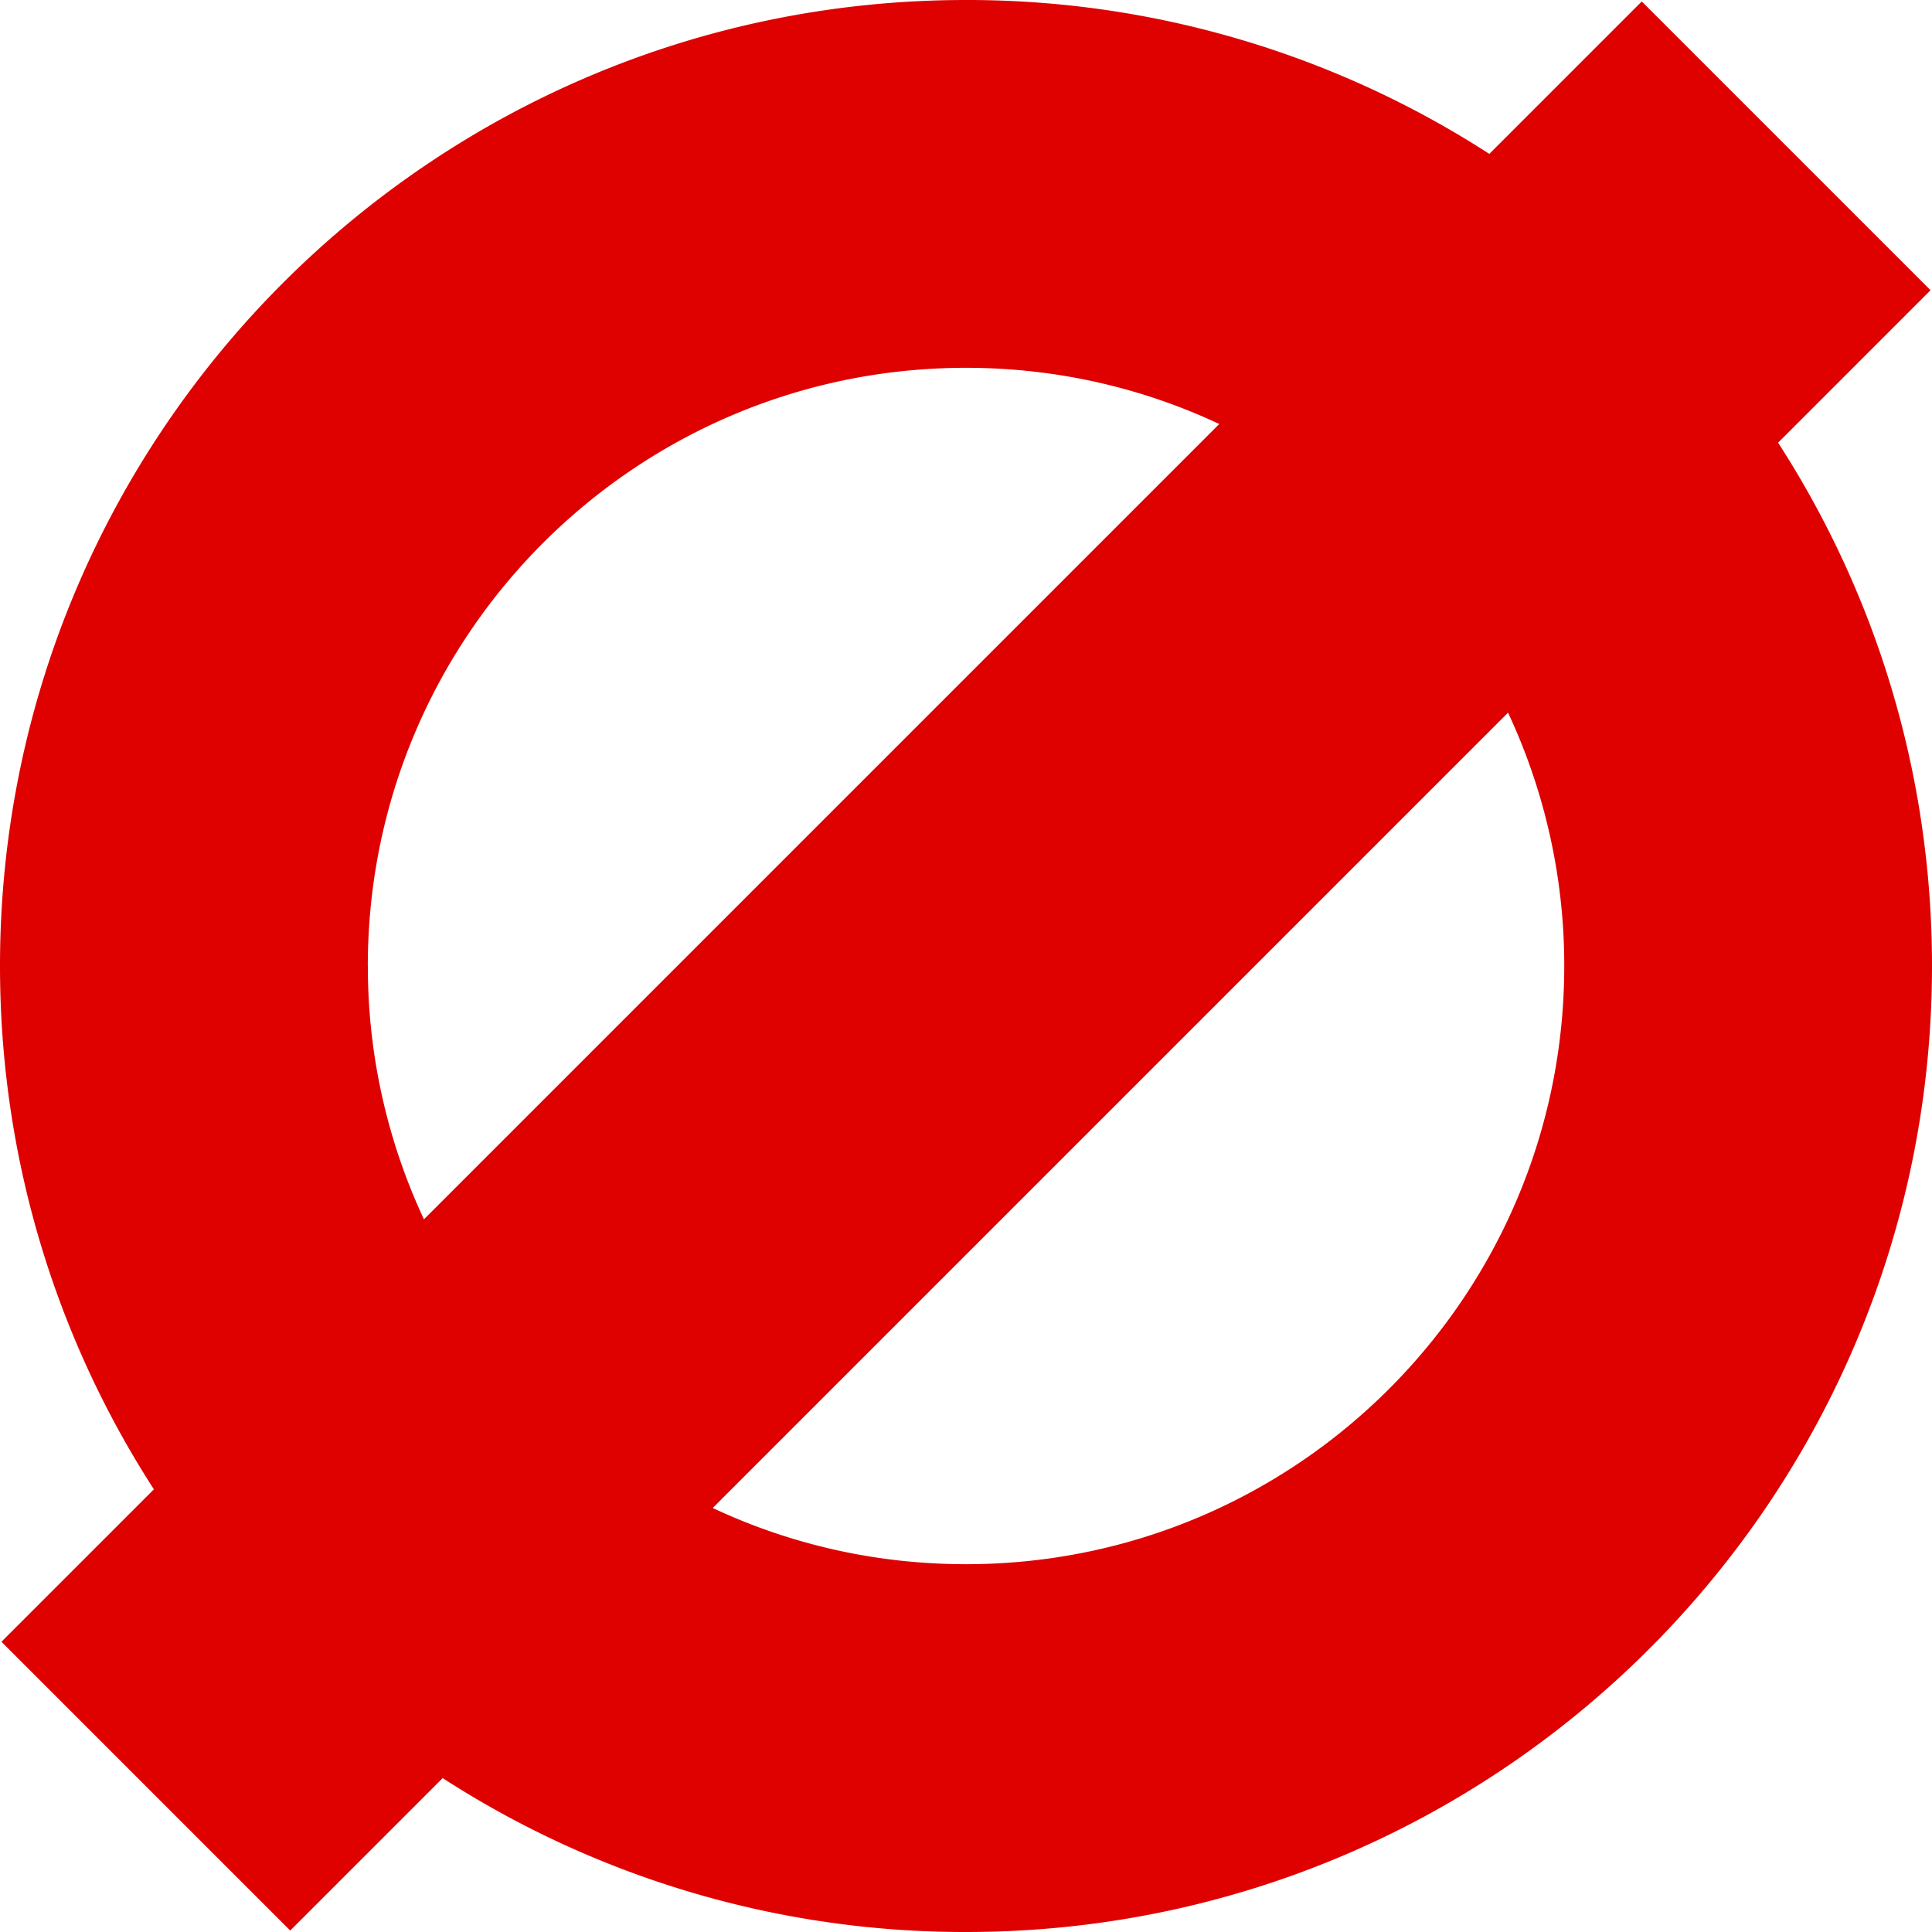 <?xml version="1.0" standalone="no"?><!DOCTYPE svg PUBLIC "-//W3C//DTD SVG 1.1//EN" "http://www.w3.org/Graphics/SVG/1.1/DTD/svg11.dtd"><svg t="1733138487467" class="icon" viewBox="0 0 1024 1024" version="1.1" xmlns="http://www.w3.org/2000/svg" p-id="4541" xmlns:xlink="http://www.w3.org/1999/xlink" width="200" height="200"><path d="M942.431 234.624l80.8-80.8L870.175 0.769l-80.8 80.8A509.631 509.631 0 0 0 511.999 0.001C229.248 0.001 0 229.248 0 512c0 102.24 29.952 197.408 81.568 277.376L0.768 870.176l153.056 153.056 80.8-80.8A509.631 509.631 0 0 0 511.999 1023.999c282.752 0 511.999-229.248 511.999-511.999 0-102.24-29.952-197.408-81.568-277.376zM194.944 512c0-175.104 141.952-317.056 317.056-317.056 48 0 93.472 10.656 134.24 29.792L224.704 646.272A316.16 316.16 0 0 1 194.976 512zM511.999 829.056c-48 0-93.472-10.656-134.24-29.792l421.535-421.535a316.16 316.16 0 0 1 29.792 134.24c-0.032 175.136-141.984 317.088-317.088 317.088z" fill="#DF0000" p-id="4542"></path></svg>